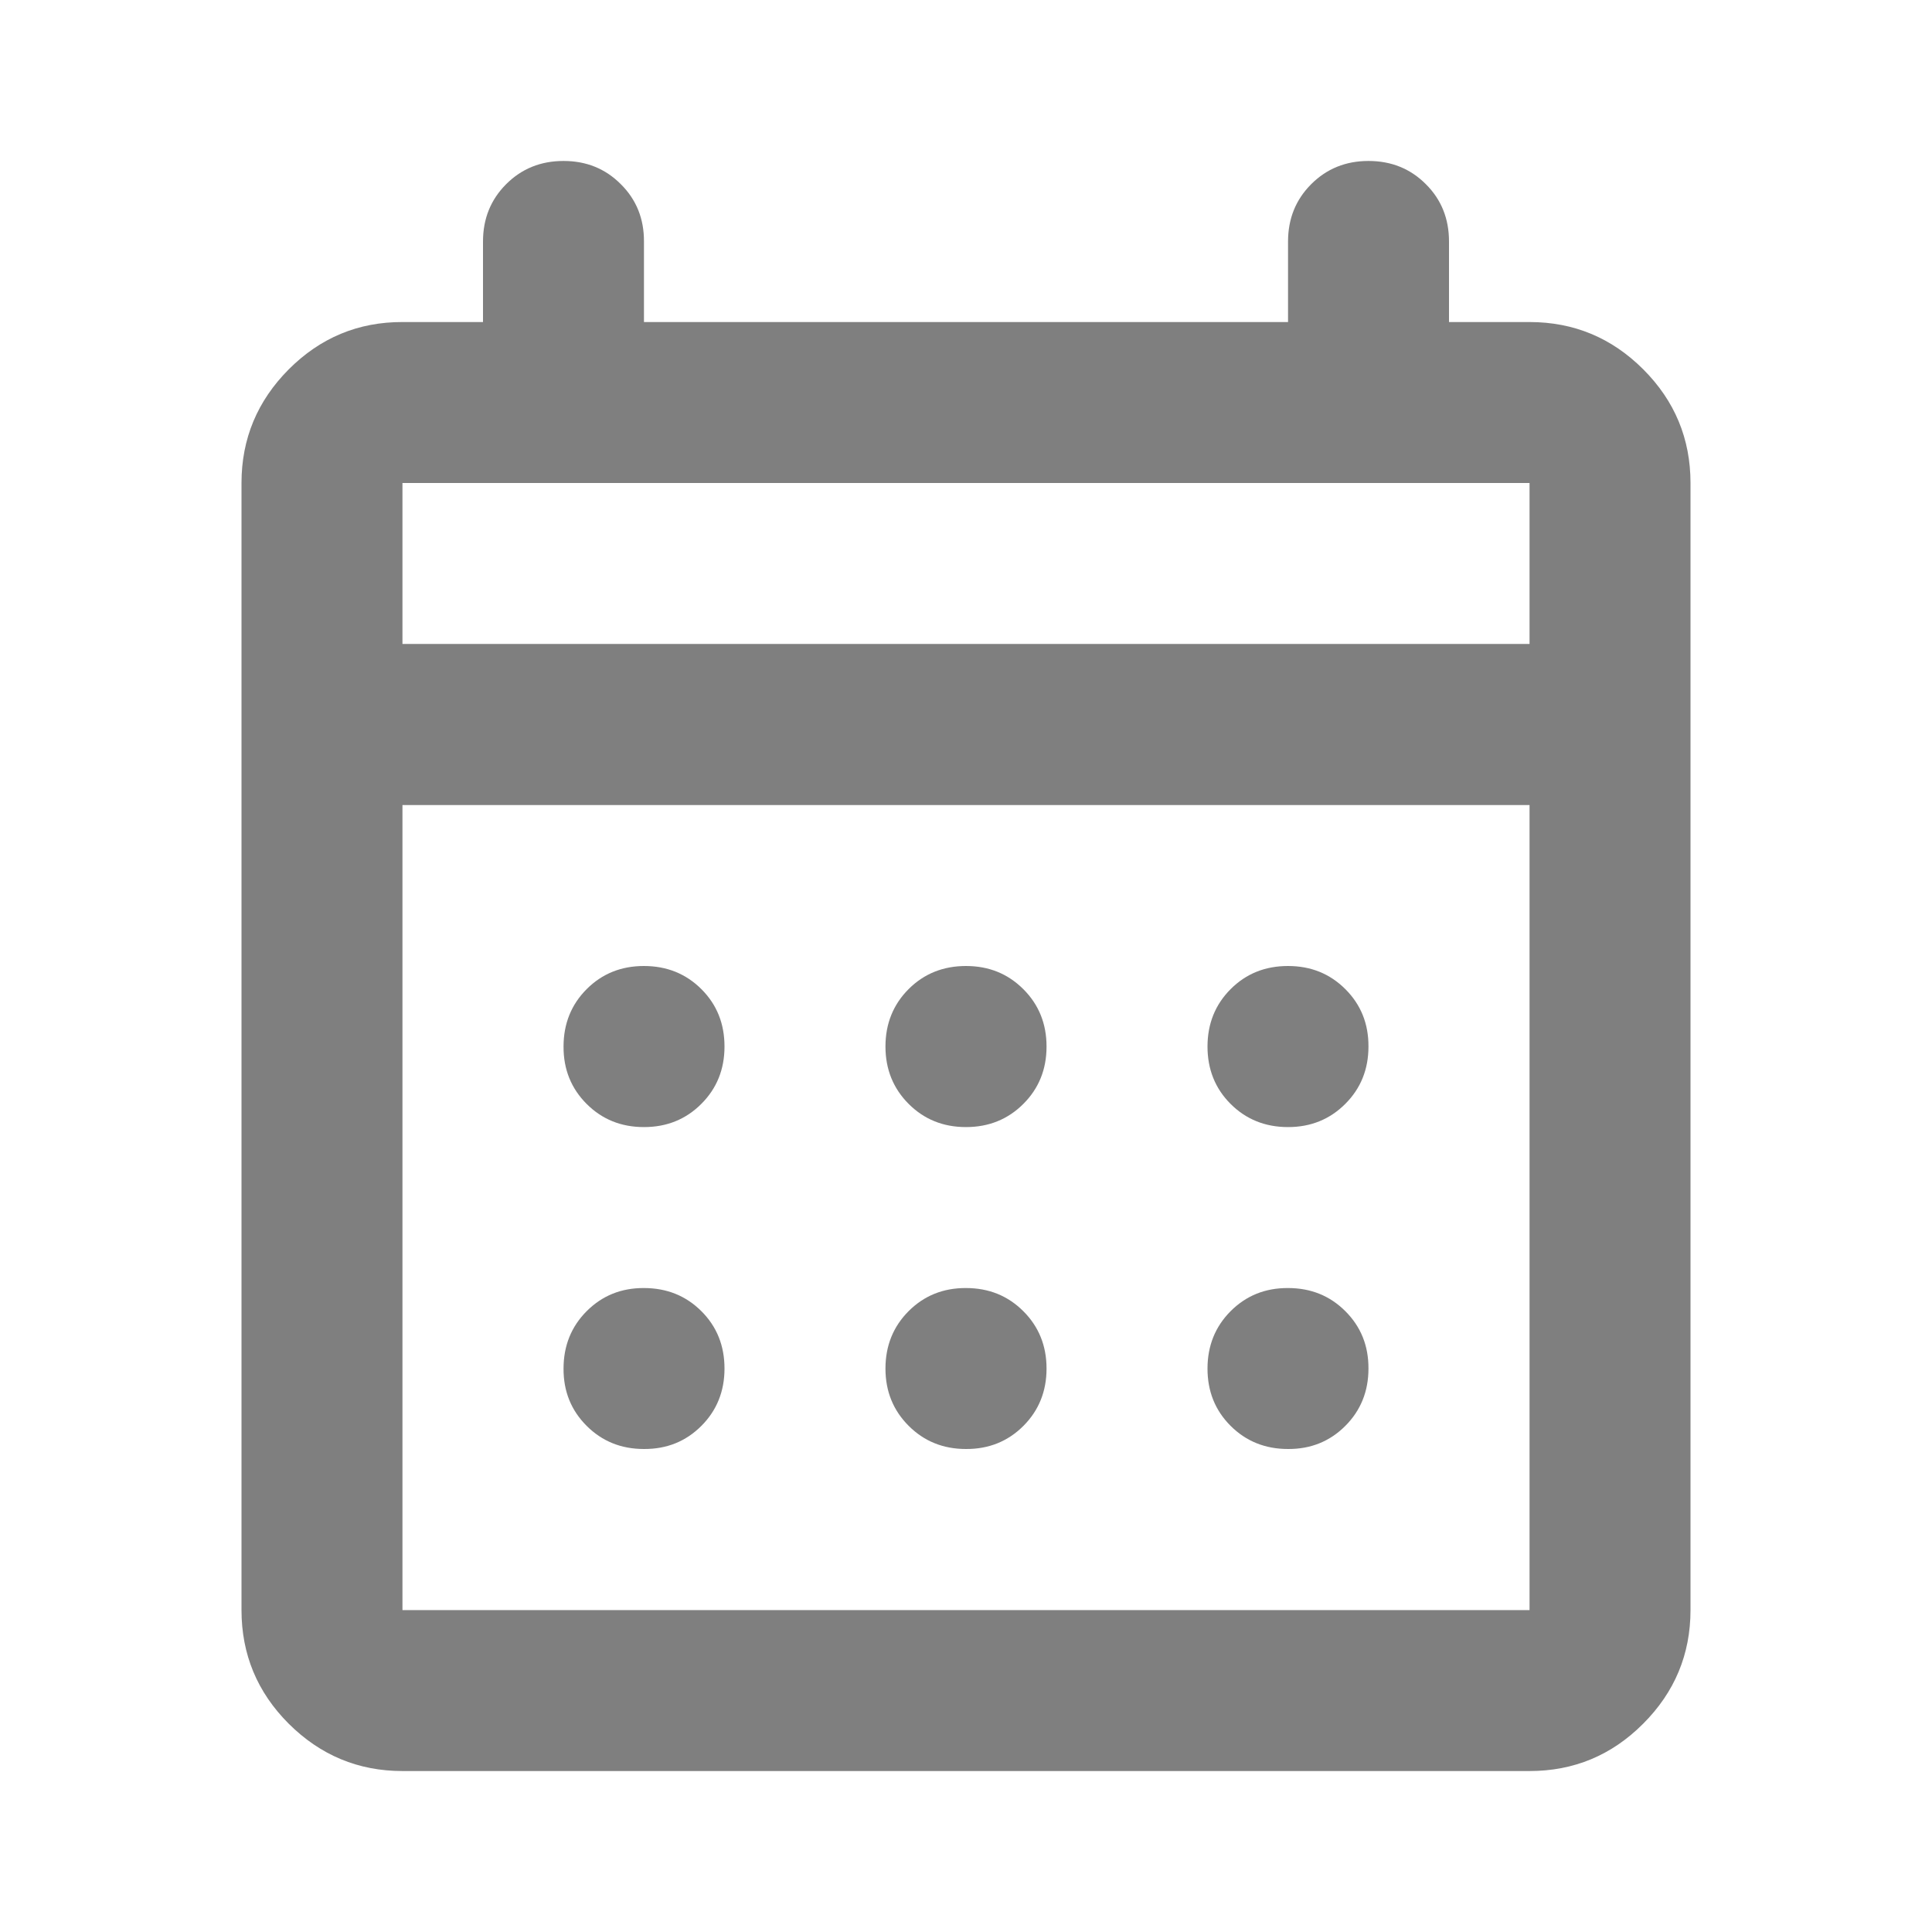 <svg xmlns="http://www.w3.org/2000/svg" width="16" height="16" fill="none" viewBox="0 0 16 16"><path fill="#000" fill-opacity=".5" d="M3.333 14.667C2.967 14.667 2.653 14.536 2.391 14.275C2.13 14.014 2 13.7 2 13.334V4C2 3.634 2.131 3.32 2.392 3.058C2.653 2.797 2.967 2.666 3.333 2.667H4V2C4 1.811 4.064 1.653 4.192 1.525C4.32 1.397 4.478 1.333 4.667 1.333C4.856 1.333 5.014 1.397 5.142 1.526C5.27 1.653 5.334 1.812 5.333 2V2.667H10.667V2C10.667 1.811 10.731 1.653 10.859 1.525C10.987 1.397 11.145 1.333 11.333 1.333C11.522 1.333 11.681 1.397 11.809 1.526C11.937 1.653 12 1.812 12 2V2.667H12.667C13.033 2.667 13.347 2.797 13.609 3.059C13.87 3.32 14 3.634 14 4V13.334C14 13.7 13.869 14.014 13.608 14.275C13.347 14.537 13.033 14.667 12.667 14.667H3.333ZM3.333 13.334H12.667V6.667H3.333V13.334ZM3.333 5.333H12.667V4H3.333V5.333ZM8 9.334C7.811 9.334 7.653 9.27 7.525 9.142C7.397 9.014 7.333 8.855 7.333 8.667C7.333 8.478 7.397 8.319 7.525 8.191C7.653 8.063 7.812 8 8 8C8.189 8 8.347 8.064 8.475 8.192C8.603 8.32 8.667 8.478 8.667 8.667C8.667 8.856 8.603 9.014 8.475 9.142C8.347 9.27 8.188 9.334 8 9.334ZM5.333 9.334C5.144 9.334 4.986 9.27 4.858 9.142C4.73 9.014 4.666 8.855 4.667 8.667C4.667 8.478 4.731 8.319 4.859 8.191C4.987 8.063 5.145 8 5.333 8C5.522 8 5.681 8.064 5.809 8.192C5.937 8.32 6 8.478 6 8.667C6 8.856 5.936 9.014 5.808 9.142C5.68 9.27 5.522 9.334 5.333 9.334ZM10.667 9.334C10.478 9.334 10.319 9.27 10.191 9.142C10.063 9.014 10 8.855 10 8.667C10 8.478 10.064 8.319 10.192 8.191C10.32 8.063 10.478 8 10.667 8C10.856 8 11.014 8.064 11.142 8.192C11.27 8.32 11.334 8.478 11.333 8.667C11.333 8.856 11.269 9.014 11.141 9.142C11.013 9.27 10.855 9.334 10.667 9.334ZM8 12C7.811 12 7.653 11.936 7.525 11.808C7.397 11.68 7.333 11.522 7.333 11.334C7.333 11.145 7.397 10.986 7.525 10.858C7.653 10.73 7.812 10.666 8 10.667C8.189 10.667 8.347 10.731 8.475 10.859C8.603 10.987 8.667 11.145 8.667 11.334C8.667 11.522 8.603 11.681 8.475 11.809C8.347 11.937 8.188 12.001 8 12ZM5.333 12C5.144 12 4.986 11.936 4.858 11.808C4.73 11.68 4.666 11.522 4.667 11.334C4.667 11.145 4.731 10.986 4.859 10.858C4.987 10.73 5.145 10.666 5.333 10.667C5.522 10.667 5.681 10.731 5.809 10.859C5.937 10.987 6 11.145 6 11.334C6 11.522 5.936 11.681 5.808 11.809C5.68 11.937 5.522 12.001 5.333 12ZM10.667 12C10.478 12 10.319 11.936 10.191 11.808C10.063 11.68 10 11.522 10 11.334C10 11.145 10.064 10.986 10.192 10.858C10.32 10.73 10.478 10.666 10.667 10.667C10.856 10.667 11.014 10.731 11.142 10.859C11.27 10.987 11.334 11.145 11.333 11.334C11.333 11.522 11.269 11.681 11.141 11.809C11.013 11.937 10.855 12.001 10.667 12Z"/></svg>
